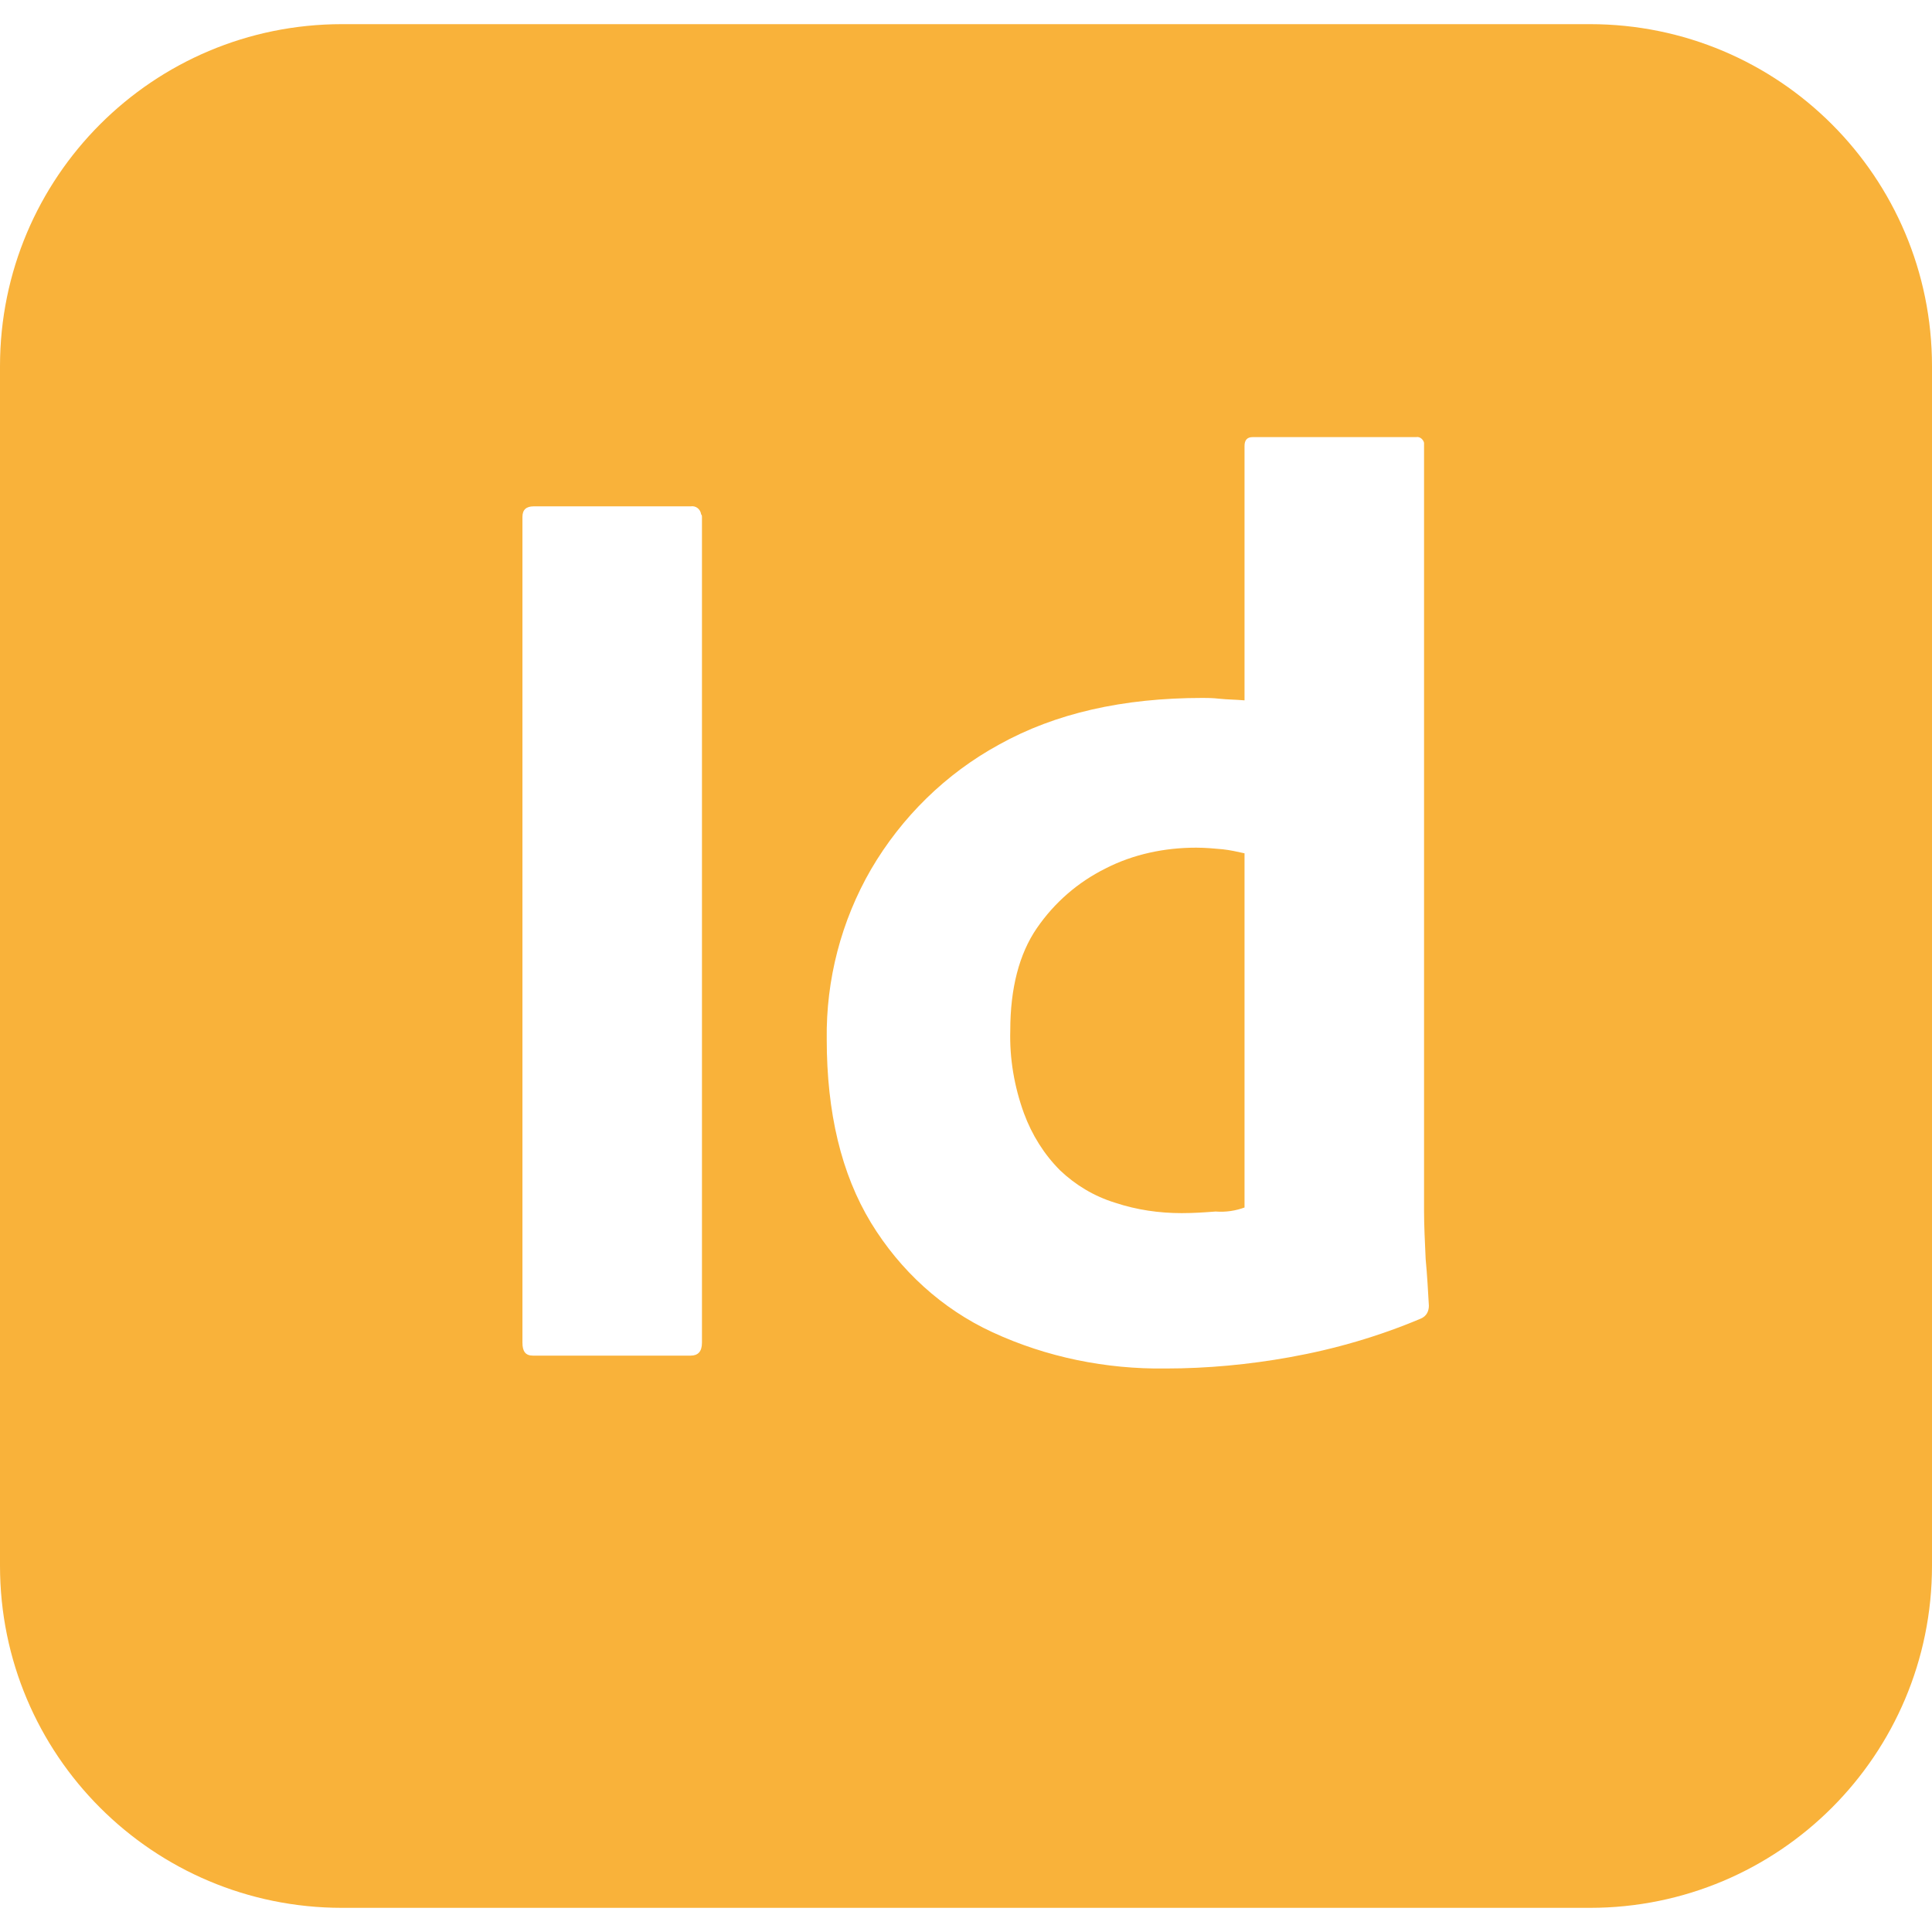 <svg xmlns="http://www.w3.org/2000/svg" xmlns:xlink="http://www.w3.org/1999/xlink" version="1.1" id="Capa_1" x="0px" y="0px" viewBox="0 0 24 24" style="enable-background:new 0 0 24 24;" xml:space="preserve" width="512" height="512">
<g>
	<g id="Surfaces_00000015316392273480997780000005079958696681645222_">
		<g id="Publishing_Surface_00000044139518724678442640000017891423955416242099_">
			<g id="Outline_no_shadow_00000162349061969249967620000014322161070957795209_">
				<path d="M19.75,0.3H4.25C1.9,0.3,0,2.2,0,4.55v14.9c0,2.35,1.9,4.25,4.25,4.25h15.5c2.35,0,4.25-1.9,4.25-4.25V4.55      C24,2.2,22.1,0.3,19.75,0.3z M8.72,16.68c0,0.11-0.05,0.16-0.14,0.16H6.62c-0.09,0-0.13-0.05-0.13-0.16V6.42      c0-0.09,0.05-0.13,0.14-0.13h1.95c0.06-0.01,0.12,0.03,0.13,0.1C8.72,6.4,8.72,6.41,8.72,6.42V16.68z M17.65,16.38      c-0.52,0.22-1.07,0.38-1.63,0.48C15.52,16.95,15,17,14.48,17c-0.74,0.01-1.48-0.14-2.15-0.45c-0.63-0.29-1.15-0.77-1.51-1.36      c-0.37-0.61-0.55-1.37-0.55-2.28c-0.01-0.74,0.18-1.47,0.55-2.11c0.38-0.65,0.93-1.19,1.59-1.55c0.7-0.39,1.54-0.58,2.53-0.58      c0.05,0,0.12,0,0.21,0.01c0.09,0.01,0.19,0.01,0.31,0.02V5.54c0-0.07,0.03-0.11,0.1-0.11h2.03c0.05-0.01,0.09,0.03,0.1,0.07      c0,0.01,0,0.02,0,0.02v9.52c0,0.18,0.01,0.38,0.02,0.6c0.02,0.21,0.03,0.41,0.04,0.58C17.75,16.29,17.72,16.35,17.65,16.38z       M14.86,10.53c-0.39,0-0.78,0.08-1.13,0.26c-0.34,0.17-0.63,0.42-0.85,0.74c-0.22,0.32-0.33,0.75-0.33,1.27      c-0.01,0.35,0.05,0.7,0.17,1.03c0.1,0.27,0.25,0.51,0.45,0.71c0.19,0.18,0.42,0.32,0.68,0.4c0.27,0.09,0.55,0.13,0.83,0.13      c0.15,0,0.29-0.01,0.42-0.02c0.13,0.01,0.25-0.01,0.36-0.05v-4.4c-0.09-0.02-0.18-0.04-0.27-0.05      C15.08,10.54,14.97,10.53,14.86,10.53z" fill="#f9b23a"/>
			</g>
		</g>
	</g>
</g>















</svg>